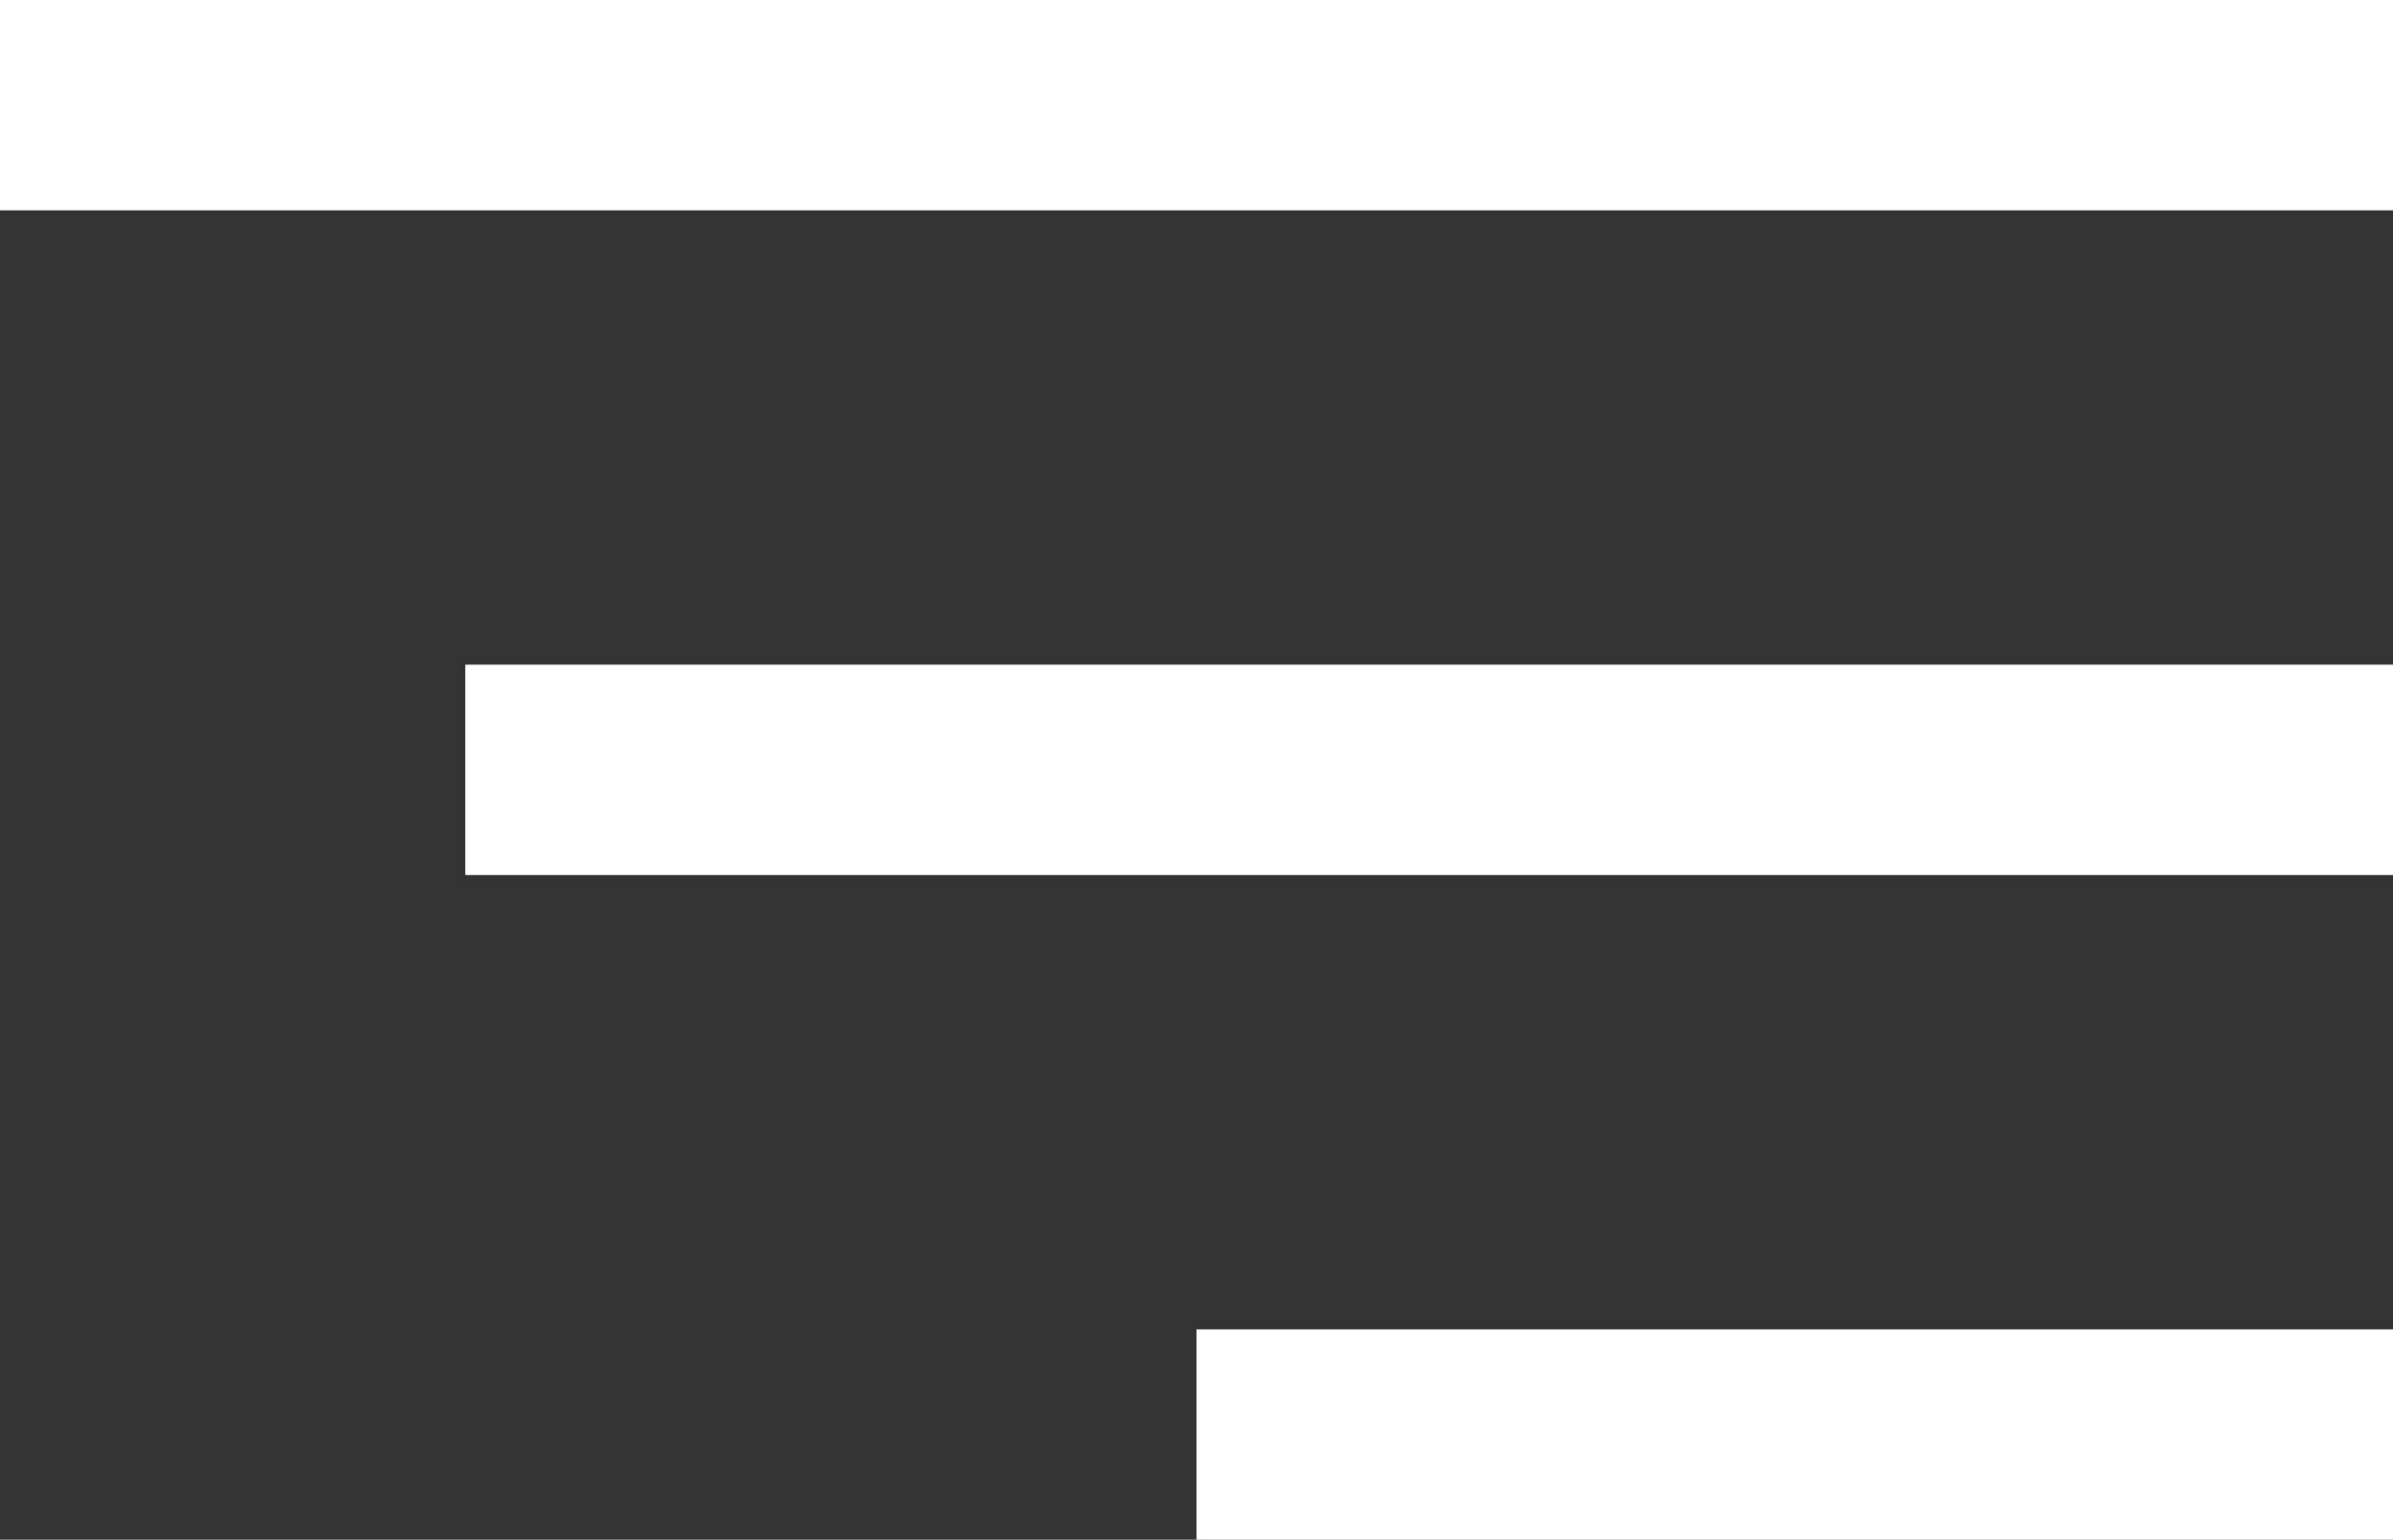 <svg xmlns="http://www.w3.org/2000/svg" width="45.5" height="29.278" viewBox="0 0 45.5 29.278"><rect x="0" y="0" width="45.5" height="29.278" fill="#333333" stroke="none"/><defs><style>.a{fill:none;stroke:#fff;stroke-width:4px;}</style></defs><g transform="translate(-523 -38.5)"><line class="a" x1="45.5" transform="translate(523 40.5)"/><line class="a" x1="36.653" transform="translate(531.847 53.139)"/><line class="a" x1="22.75" transform="translate(545.75 65.778)"/></g></svg>